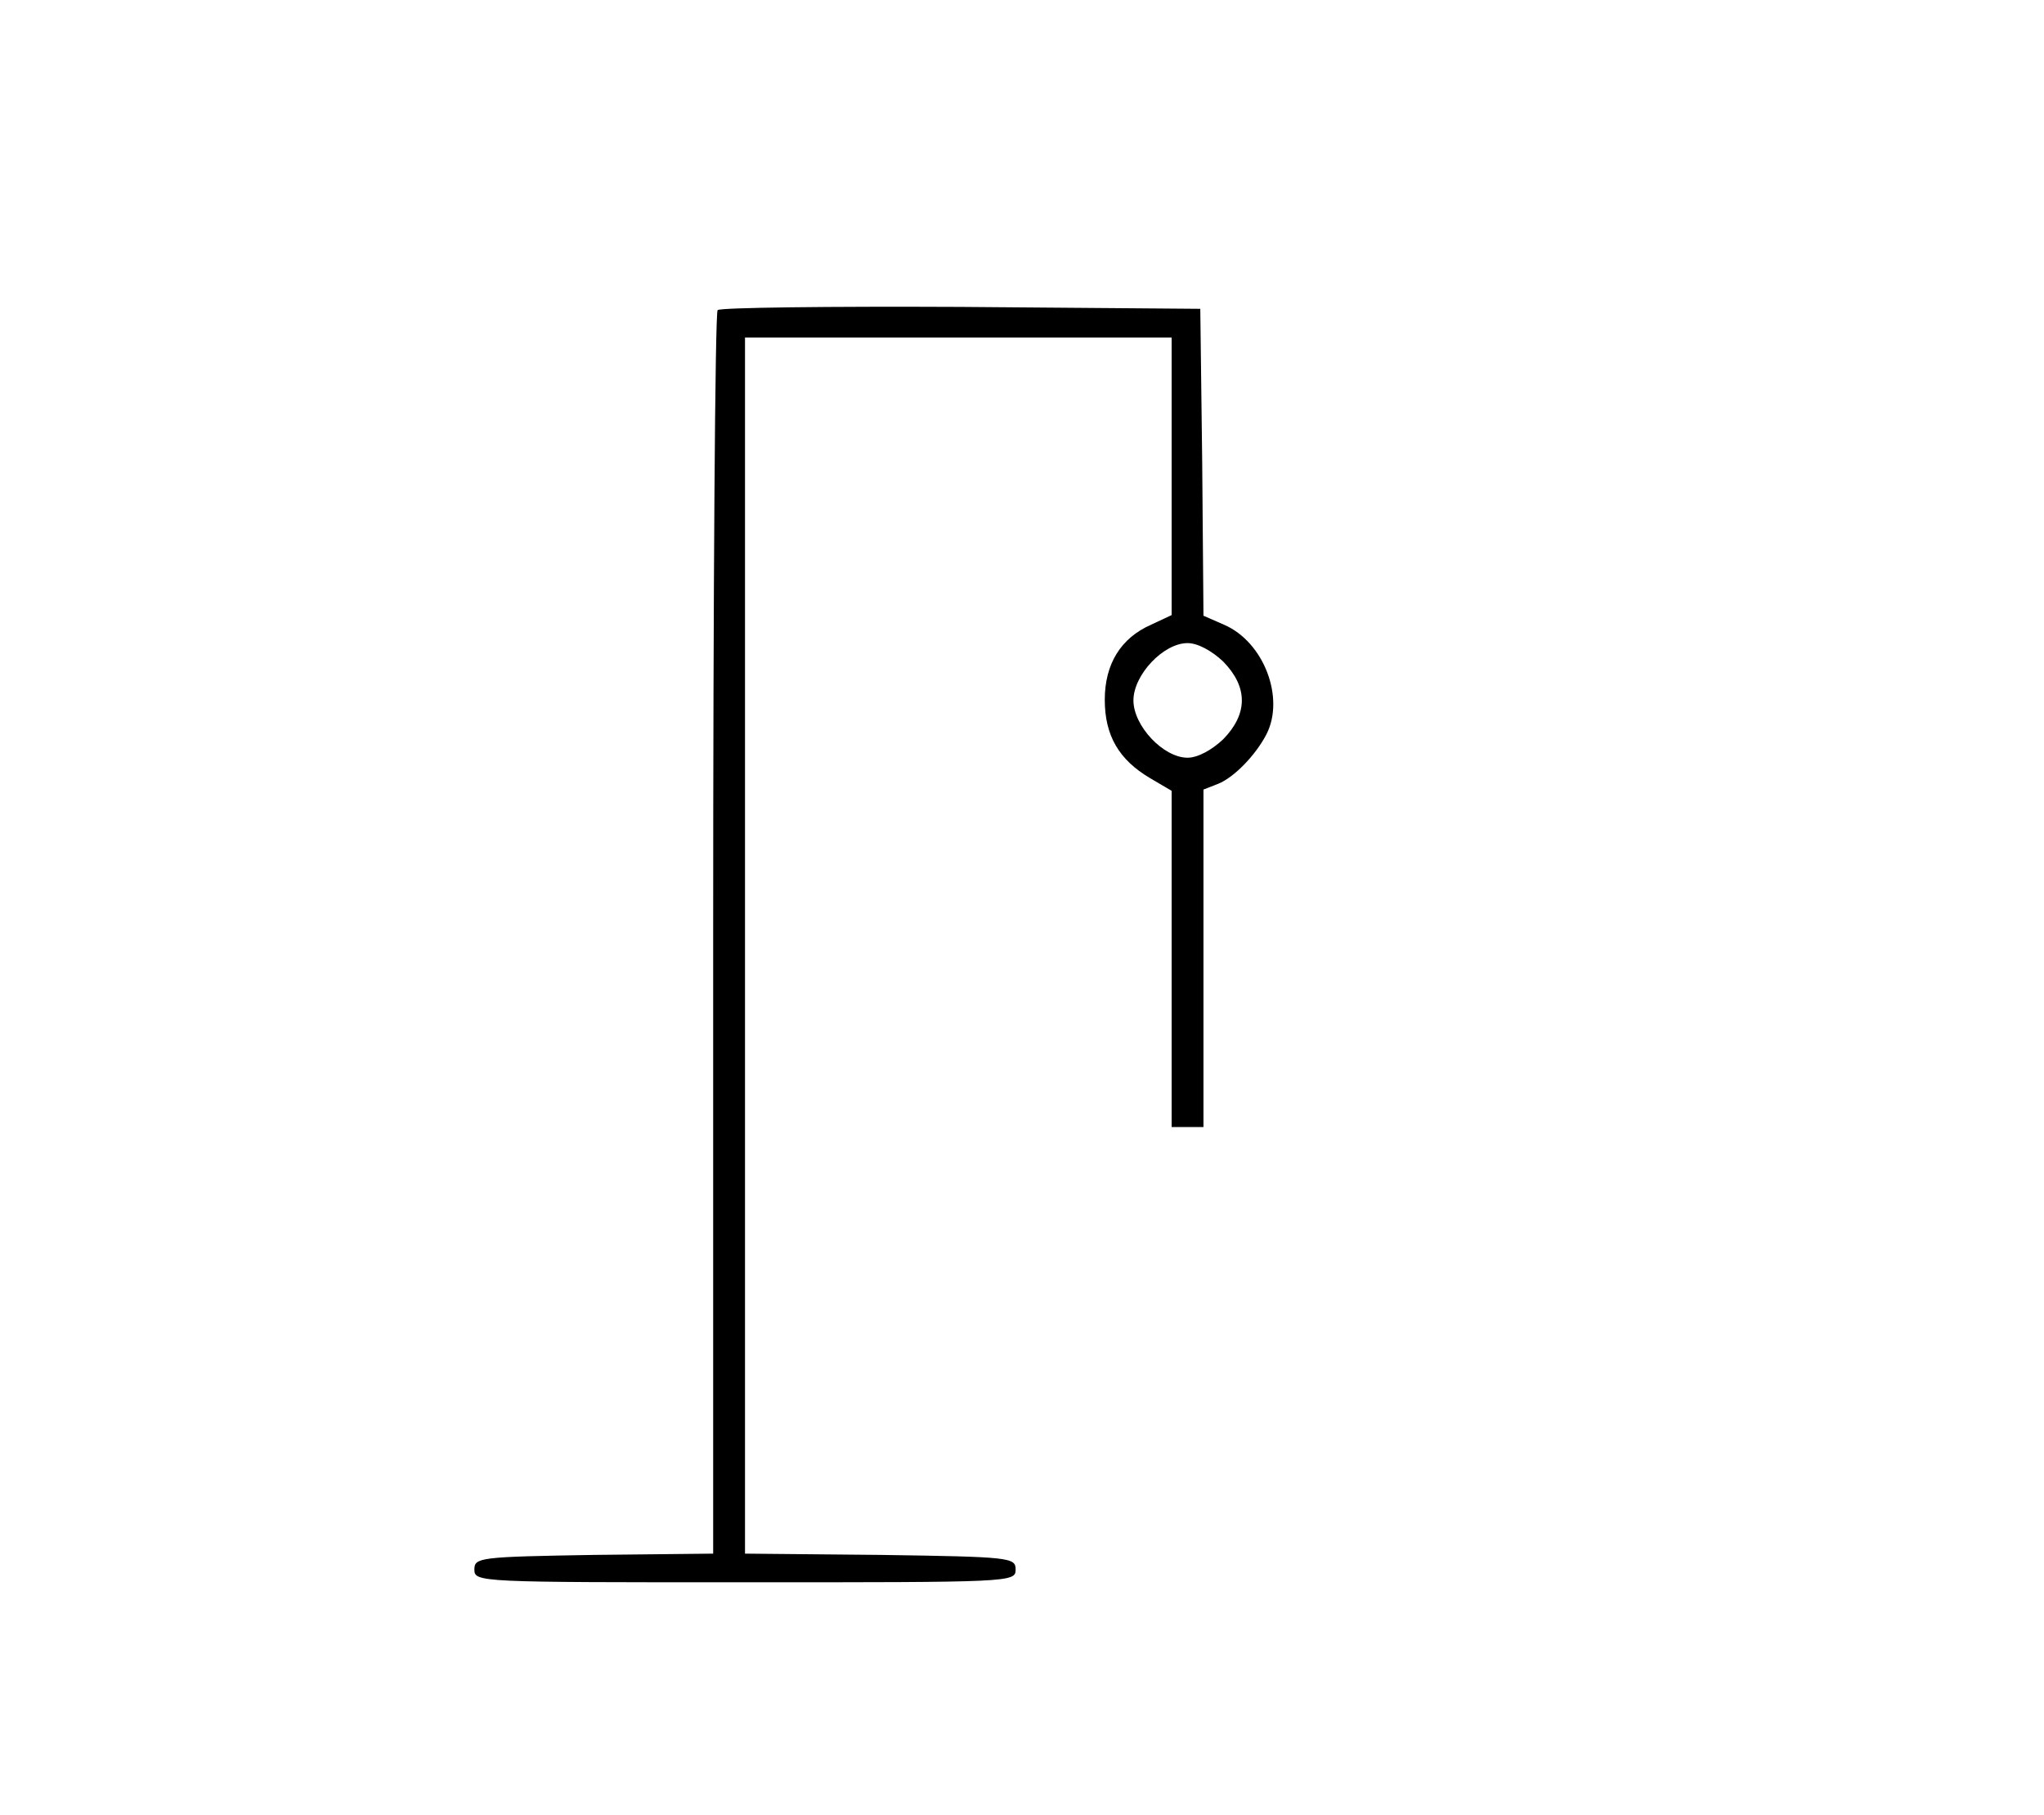 <?xml version="1.0" standalone="no"?>
<!DOCTYPE svg PUBLIC "-//W3C//DTD SVG 20010904//EN"
 "http://www.w3.org/TR/2001/REC-SVG-20010904/DTD/svg10.dtd">
<svg version="1.0" xmlns="http://www.w3.org/2000/svg"
 width="321pt" height="285pt" viewBox="0 0 321 285"
 preserveAspectRatio="xMidYMid meet">

<g transform="translate(0,285) scale(0.1,-0.1)"
fill="#000000" stroke="none">
<path d="M1127 2363 c-4 -3 -7 -444 -7 -979 l0 -974 -187 -2 c-180 -3 -188 -4
-188 -23 0 -20 7 -20 425 -20 418 0 425 0 425 20 0 19 -8 20 -212 23 l-213 2
0 955 0 955 335 0 335 0 0 -218 0 -218 -32 -15 c-48 -21 -73 -62 -73 -118 0
-56 22 -94 71 -123 l34 -20 0 -264 0 -264 25 0 25 0 0 265 0 265 23 9 c25 10
59 45 76 78 29 57 -4 145 -67 172 l-32 14 -2 241 -3 241 -376 3 c-206 1 -378
-1 -382 -5z m794 -552 c39 -40 39 -82 0 -122 -18 -17 -40 -29 -56 -29 -38 0
-85 50 -85 90 0 40 47 90 85 90 16 0 38 -12 56 -29z"/>
</g>
</svg>

